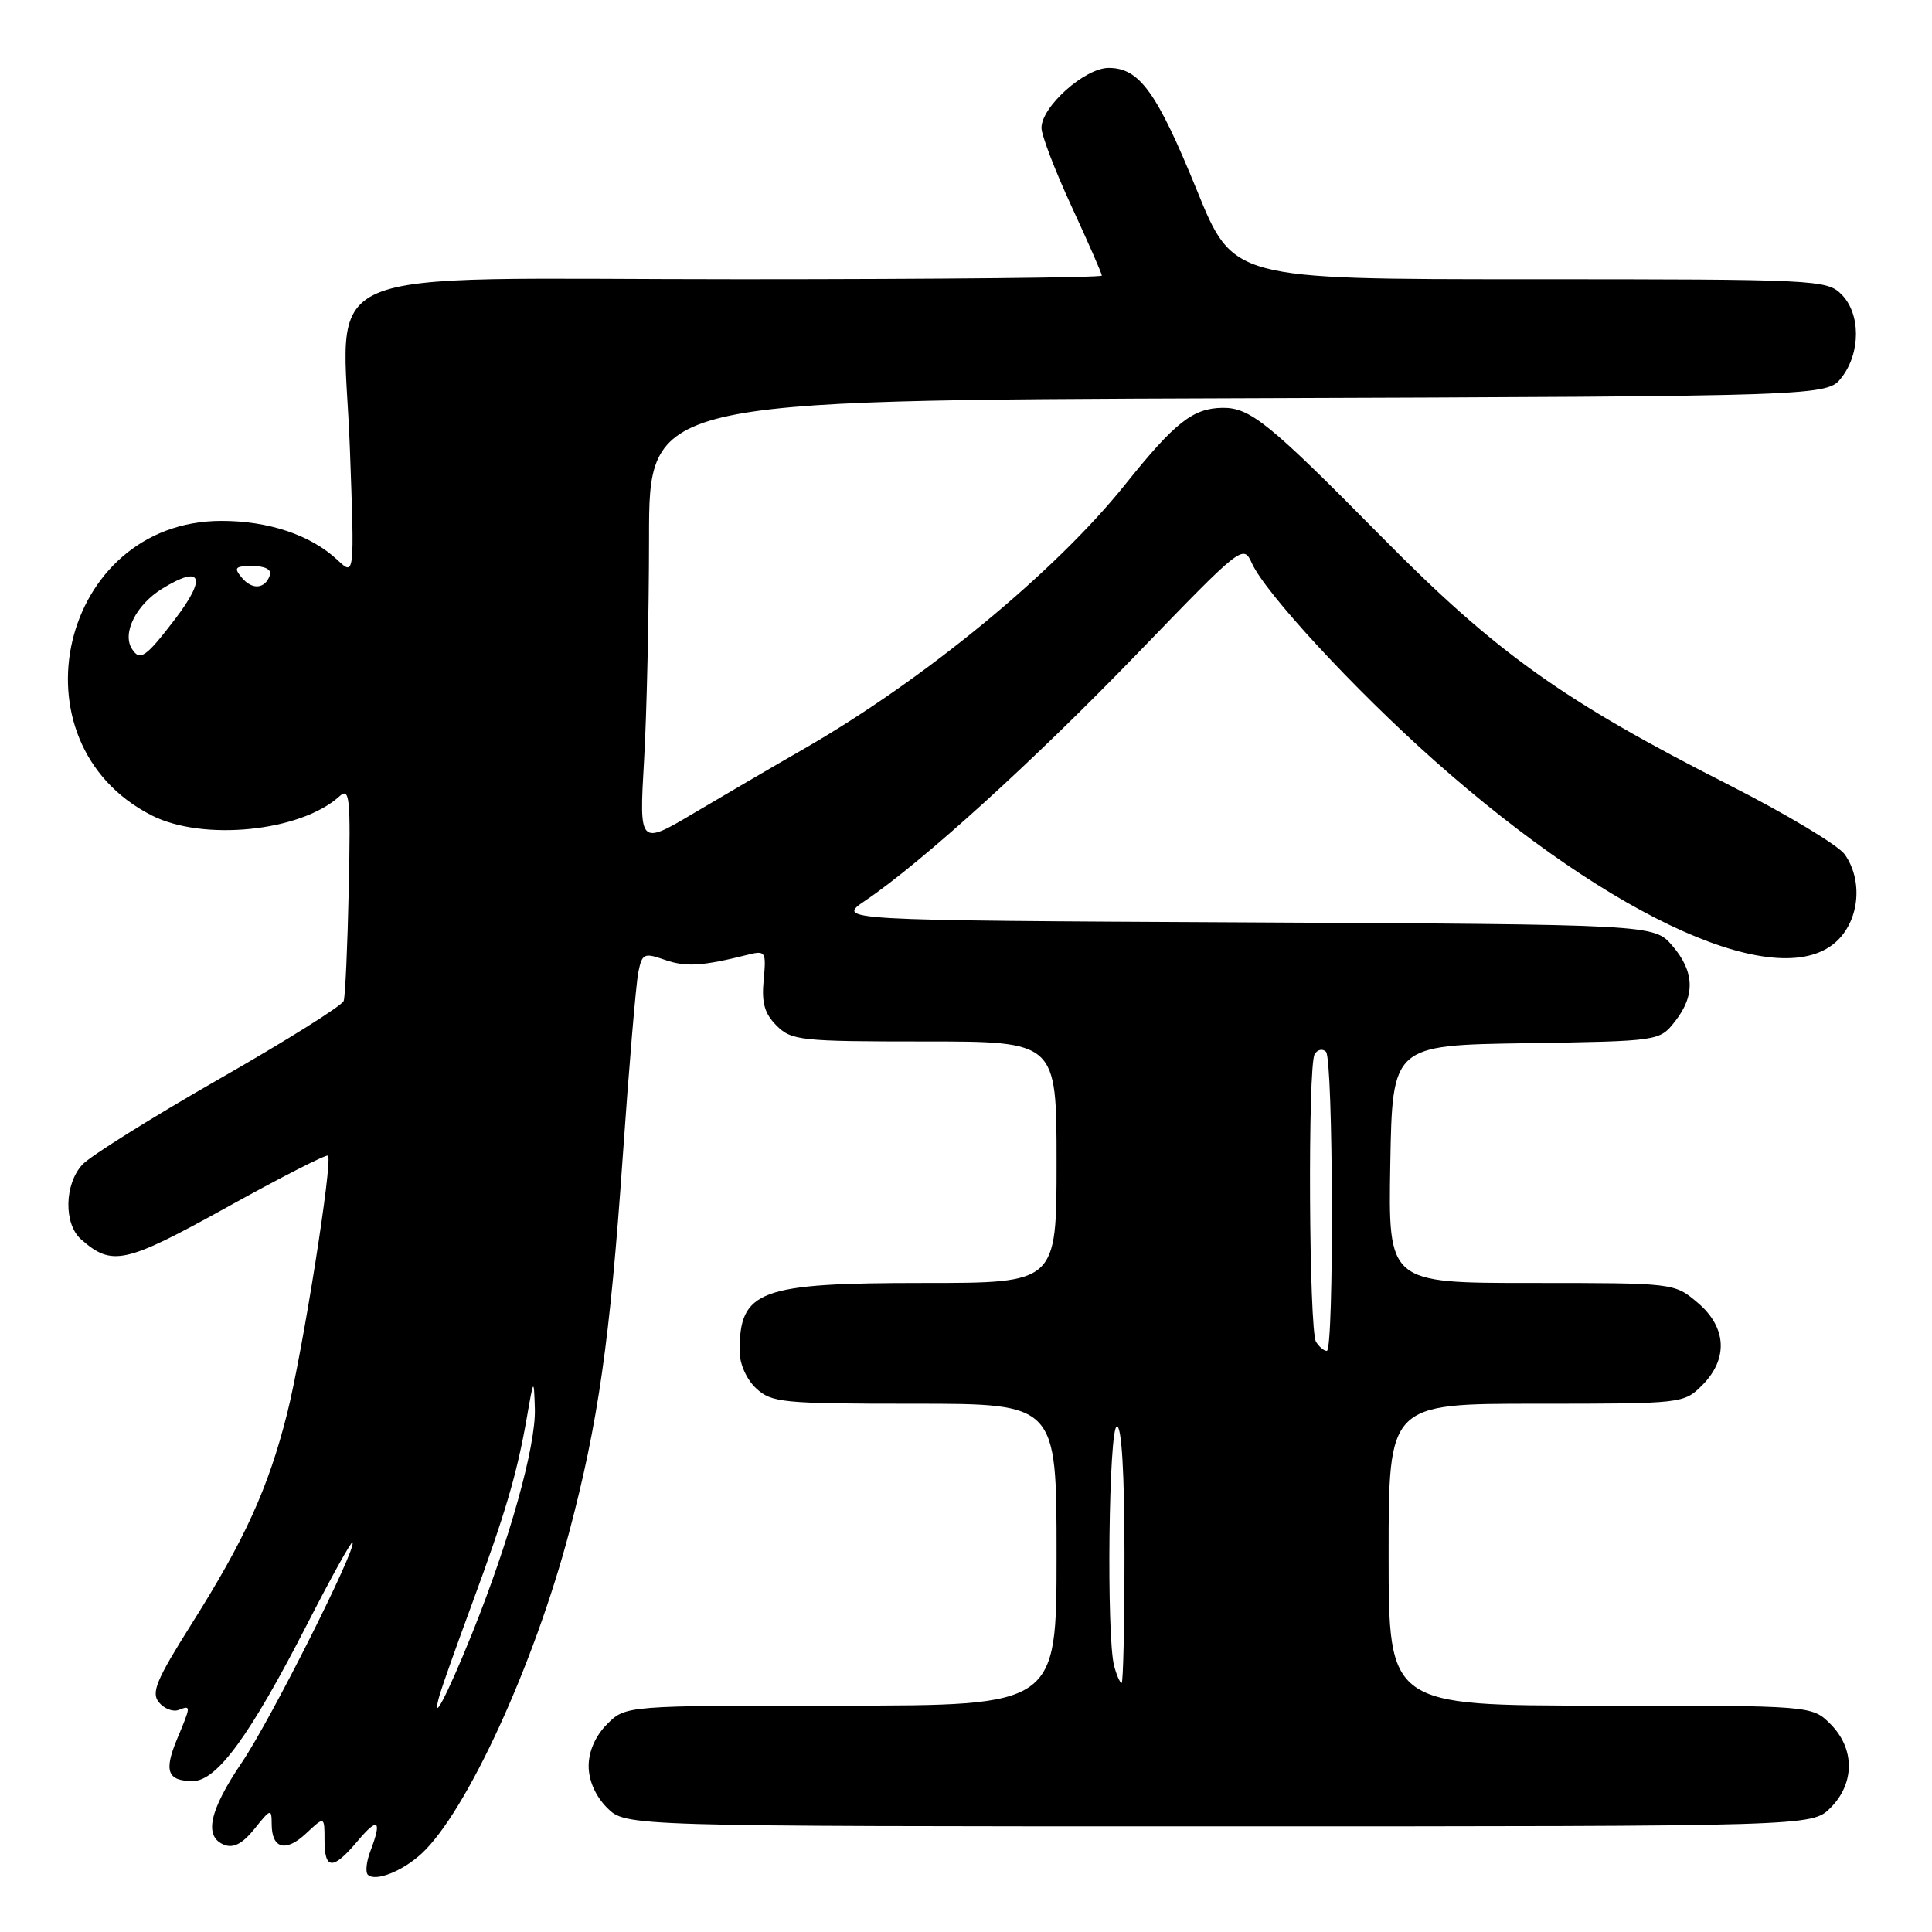 <?xml version="1.0" encoding="UTF-8" standalone="no"?>
<!DOCTYPE svg PUBLIC "-//W3C//DTD SVG 1.1//EN" "http://www.w3.org/Graphics/SVG/1.1/DTD/svg11.dtd" >
<svg xmlns="http://www.w3.org/2000/svg" xmlns:xlink="http://www.w3.org/1999/xlink" version="1.1" viewBox="0 0 256 256">
 <g >
 <path fill="currentColor"
d=" M 55.83 245.64 C 61.78 240.18 70.76 220.65 75.43 202.98 C 79.26 188.53 80.83 177.55 82.50 153.50 C 83.34 141.40 84.28 130.30 84.58 128.82 C 85.09 126.33 85.33 126.22 88.11 127.19 C 90.89 128.16 93.09 128.02 99.16 126.49 C 101.43 125.93 101.54 126.10 101.19 129.85 C 100.90 132.87 101.30 134.30 102.90 135.90 C 104.87 137.87 106.07 138.00 122.50 138.00 C 140.00 138.00 140.00 138.00 140.00 154.00 C 140.00 170.00 140.00 170.00 122.45 170.00 C 100.57 170.00 98.00 170.95 98.00 179.04 C 98.00 180.72 98.92 182.78 100.19 183.96 C 102.23 185.86 103.64 186.00 121.19 186.00 C 140.00 186.00 140.00 186.00 140.00 206.00 C 140.00 226.00 140.00 226.00 111.45 226.00 C 82.91 226.00 82.91 226.00 80.45 228.45 C 78.91 230.00 78.00 232.05 78.00 234.00 C 78.00 235.95 78.91 238.00 80.45 239.55 C 82.91 242.00 82.91 242.00 161.50 242.00 C 240.09 242.00 240.09 242.00 242.55 239.55 C 245.79 236.30 245.79 231.70 242.55 228.45 C 240.09 226.00 240.09 226.00 212.05 226.00 C 184.00 226.00 184.00 226.00 184.00 206.00 C 184.00 186.00 184.00 186.00 203.55 186.00 C 222.96 186.00 223.11 185.98 225.55 183.55 C 229.04 180.05 228.80 175.85 224.92 172.59 C 221.85 170.00 221.82 170.00 202.90 170.00 C 183.95 170.00 183.95 170.00 184.22 154.25 C 184.50 138.50 184.50 138.50 202.20 138.23 C 219.89 137.95 219.89 137.95 221.95 135.34 C 224.65 131.90 224.54 128.74 221.59 125.31 C 219.17 122.50 219.17 122.50 164.98 122.22 C 110.80 121.95 110.80 121.95 114.65 119.34 C 122.23 114.21 137.01 100.78 150.75 86.55 C 164.61 72.20 164.73 72.10 165.89 74.65 C 167.70 78.63 179.49 91.38 190.00 100.72 C 213.97 122.03 236.18 131.91 243.55 124.55 C 246.41 121.68 246.82 116.61 244.45 113.23 C 243.60 112.01 236.73 107.89 229.20 104.06 C 207.11 92.85 198.28 86.55 183.06 71.12 C 168.17 56.04 165.65 54.00 162.00 54.04 C 158.07 54.09 155.70 55.95 149.09 64.20 C 139.80 75.79 122.55 90.00 106.62 99.17 C 102.70 101.42 96.17 105.24 92.10 107.65 C 84.69 112.05 84.69 112.05 85.34 100.77 C 85.70 94.57 85.99 81.30 86.00 71.27 C 86.00 53.04 86.00 53.04 164.06 52.77 C 242.11 52.50 242.11 52.50 244.04 50.00 C 246.57 46.71 246.55 41.55 244.00 39.00 C 242.07 37.07 240.67 37.00 202.70 37.00 C 163.39 37.00 163.39 37.00 158.61 25.25 C 153.29 12.20 150.99 9.00 146.90 9.00 C 143.75 9.00 138.00 14.13 138.00 16.94 C 138.00 17.92 139.80 22.62 142.00 27.38 C 144.20 32.14 146.00 36.25 146.00 36.52 C 146.00 36.78 124.43 37.00 98.07 37.00 C 39.67 37.00 45.46 34.49 46.36 59.42 C 46.98 76.33 46.98 76.33 44.73 74.21 C 41.19 70.89 35.57 69.00 29.28 69.02 C 8.01 69.08 1.11 98.36 20.09 108.04 C 26.87 111.50 39.82 110.20 44.96 105.53 C 46.34 104.28 46.47 105.56 46.21 117.82 C 46.05 125.34 45.75 132.01 45.54 132.63 C 45.33 133.25 37.89 137.92 29.01 142.99 C 20.13 148.07 12.00 153.16 10.93 154.30 C 8.52 156.89 8.42 162.18 10.75 164.23 C 14.85 167.83 16.54 167.46 30.08 159.96 C 37.23 155.99 43.25 152.92 43.46 153.13 C 44.12 153.79 40.09 179.20 38.04 187.33 C 35.54 197.20 32.47 203.95 25.36 215.22 C 20.71 222.60 20.00 224.30 21.06 225.57 C 21.75 226.41 22.92 226.86 23.66 226.58 C 25.33 225.94 25.33 225.97 23.47 230.42 C 21.69 234.69 22.18 236.00 25.55 236.00 C 28.74 236.00 33.14 229.96 40.66 215.29 C 43.82 209.12 46.54 204.21 46.71 204.37 C 47.36 205.03 35.90 227.84 32.07 233.50 C 27.70 239.96 26.97 243.39 29.74 244.46 C 30.96 244.92 32.17 244.27 33.74 242.31 C 35.87 239.65 35.99 239.62 36.00 241.69 C 36.00 244.98 37.86 245.48 40.57 242.93 C 43.00 240.65 43.00 240.65 43.00 243.83 C 43.00 247.81 44.12 247.83 47.41 243.92 C 50.11 240.71 50.65 241.16 49.06 245.33 C 48.55 246.69 48.40 248.07 48.74 248.41 C 49.71 249.37 53.27 247.98 55.83 245.64 Z  M 58.28 224.50 C 58.60 223.40 60.52 218.00 62.55 212.50 C 66.95 200.56 68.49 195.34 69.78 188.00 C 70.72 182.58 70.74 182.56 70.87 186.64 C 71.03 191.56 67.52 204.11 62.55 216.46 C 59.15 224.88 57.00 228.93 58.28 224.50 Z  M 147.63 220.75 C 146.59 216.86 146.91 189.00 148.00 189.00 C 148.63 189.00 149.00 195.33 149.00 206.00 C 149.00 215.35 148.83 223.00 148.62 223.00 C 148.41 223.00 147.96 221.99 147.63 220.75 Z  M 174.38 177.80 C 173.44 176.28 173.27 141.19 174.20 139.68 C 174.58 139.06 175.25 138.92 175.70 139.36 C 176.67 140.35 176.78 178.99 175.81 179.00 C 175.43 179.00 174.79 178.46 174.38 177.80 Z  M 17.46 85.94 C 16.17 83.85 18.06 80.12 21.48 78.01 C 26.71 74.78 27.45 76.45 23.23 81.99 C 19.31 87.13 18.53 87.67 17.46 85.94 Z  M 32.03 76.53 C 30.94 75.22 31.14 75.00 33.46 75.00 C 35.11 75.00 36.01 75.47 35.77 76.19 C 35.15 78.05 33.42 78.21 32.03 76.53 Z "/>
</g>
</svg>